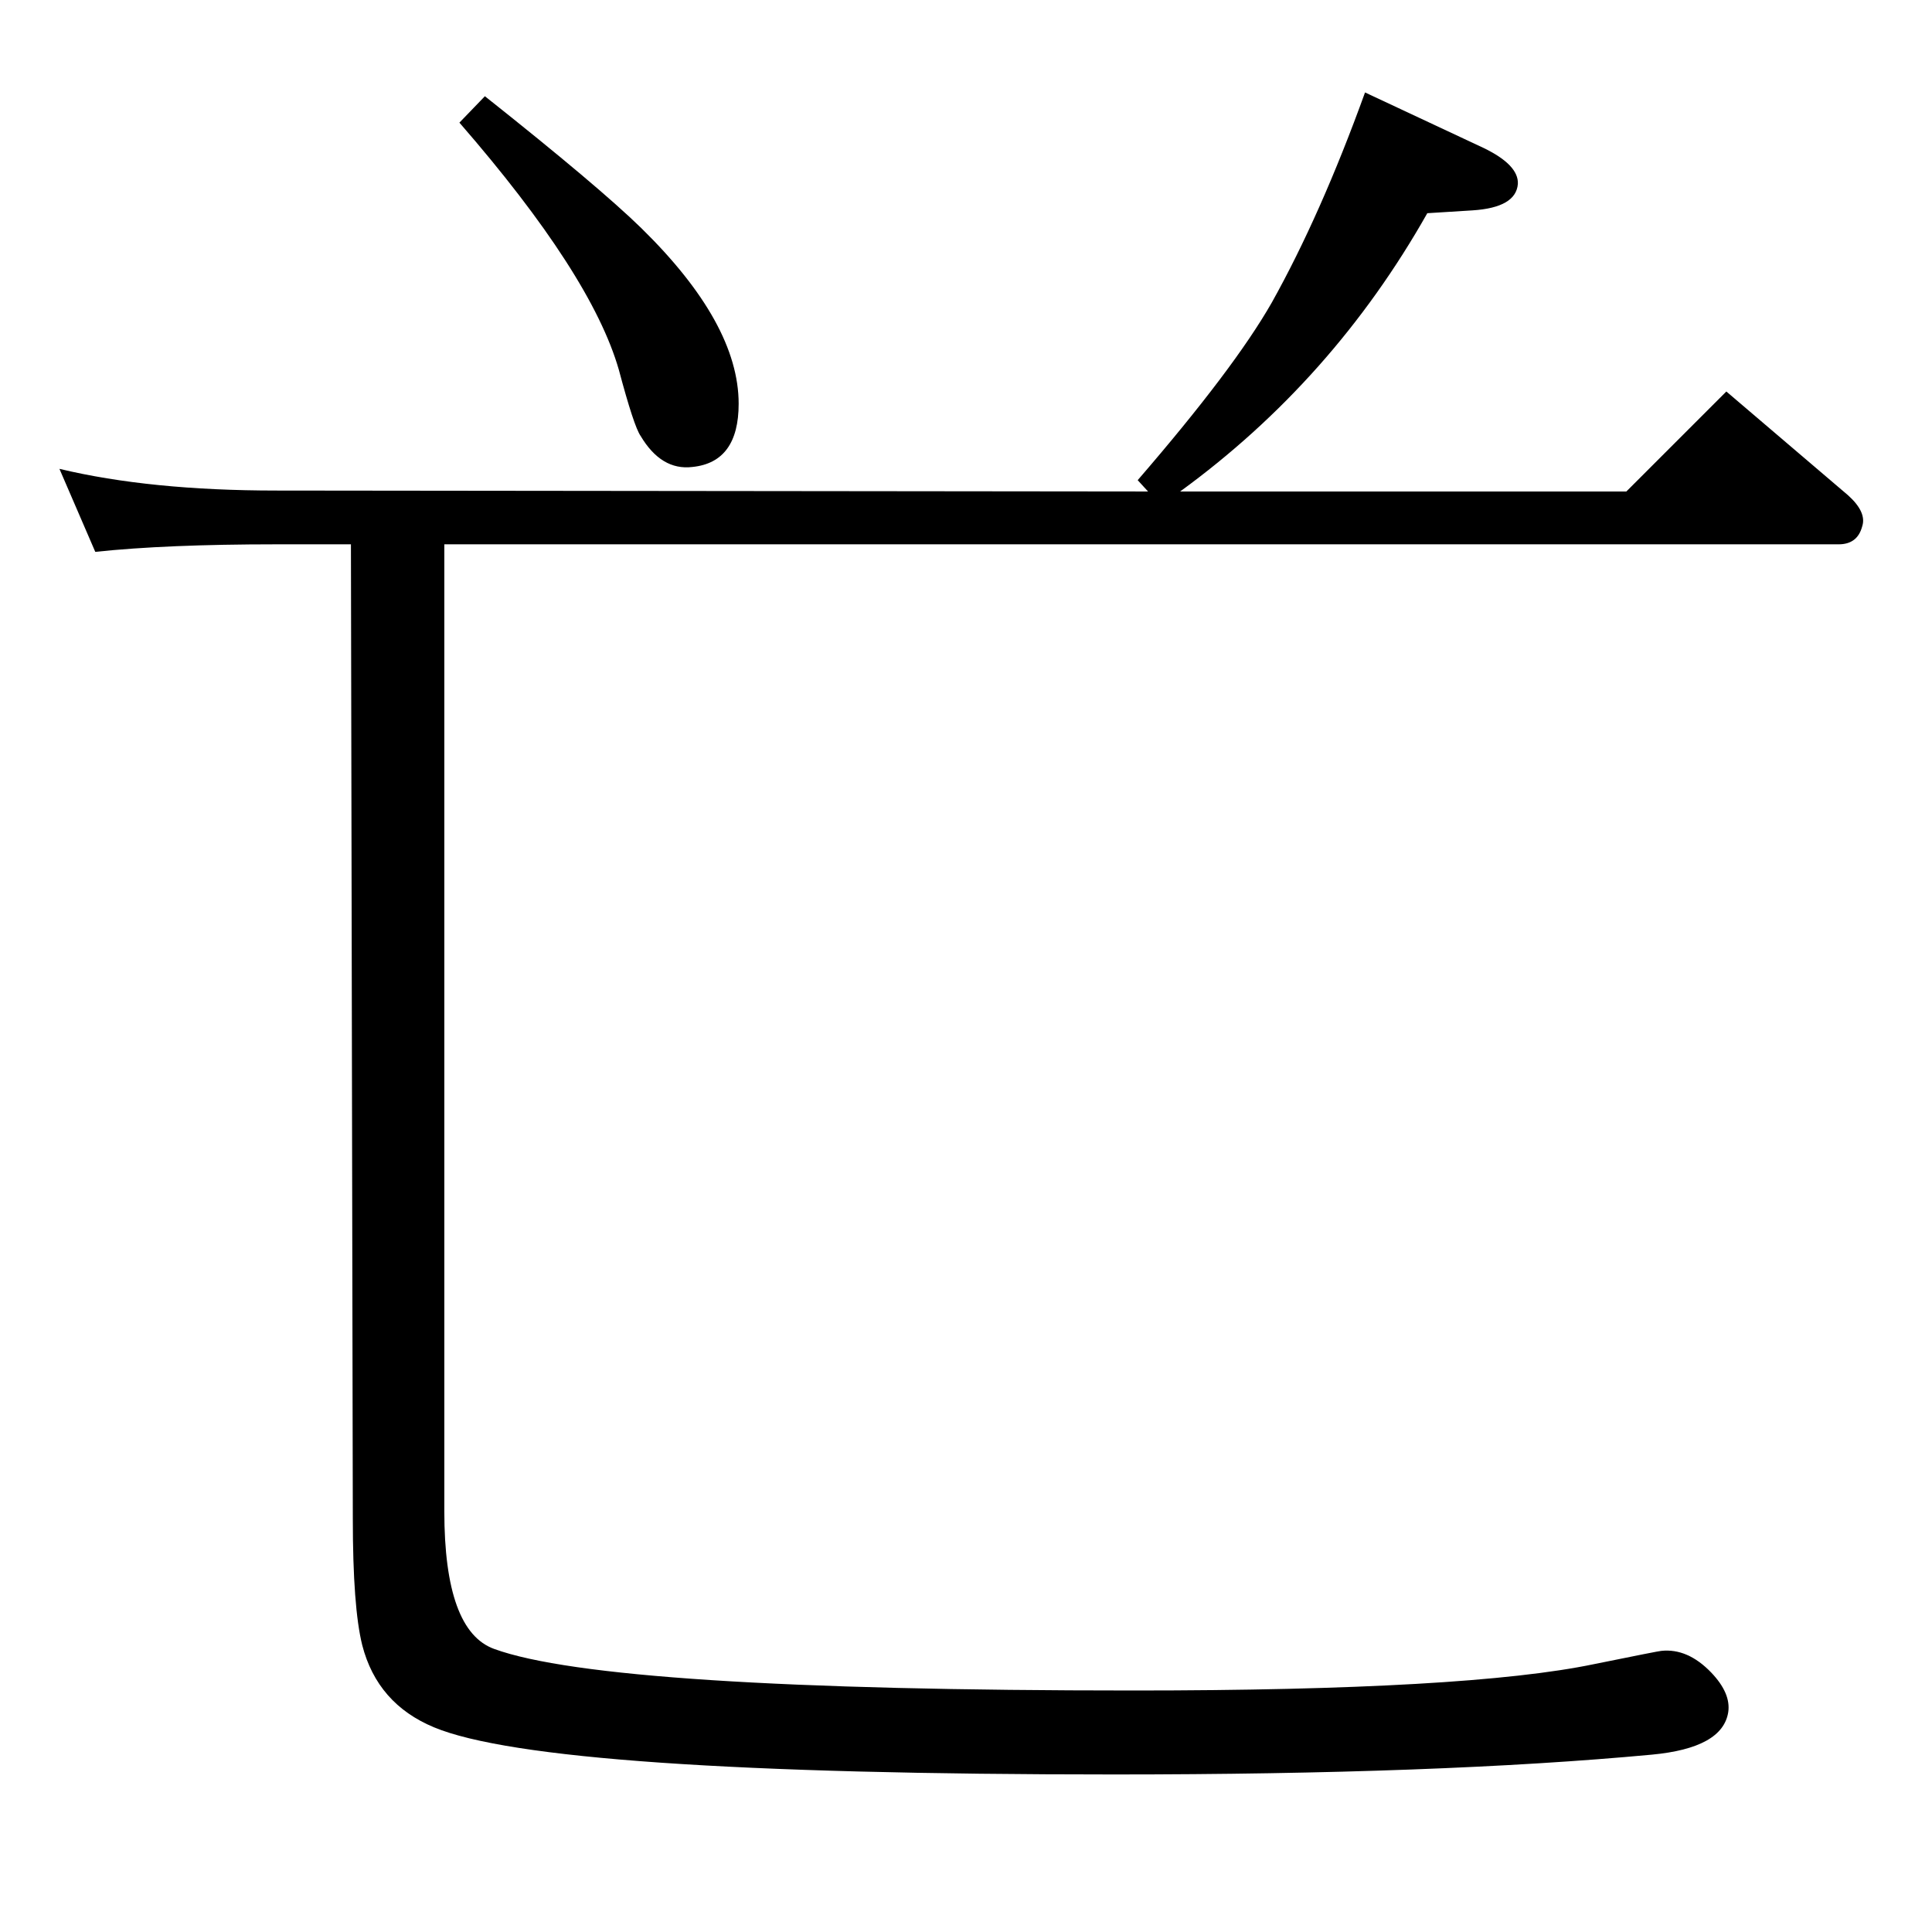 <?xml version="1.0" standalone="no"?>
<!DOCTYPE svg PUBLIC "-//W3C//DTD SVG 1.1//EN" "http://www.w3.org/Graphics/SVG/1.1/DTD/svg11.dtd" >
<svg xmlns="http://www.w3.org/2000/svg" xmlns:xlink="http://www.w3.org/1999/xlink" version="1.1" viewBox="0 0 2048 2048">
  <g transform="matrix(1 0 0 -1 0 2048)">
   <path fill="currentColor"
d="M1217 1527l-11 12q102 118 142 188q52 93 99 223l126 -59q37 -18 36 -38q-2 -25 -48 -28l-48 -3q-100 -177 -262 -295h473l106 106l129 -110q20 -18 15 -33q-5 -19 -25 -19h-1478v-1025q0 -127 53 -146q121 -44 678 -44q354 0 488 28q69 14 71 14q28 3 53 -23
q21 -22 18 -42q-6 -38 -81 -45q-225 -21 -570 -21q-601 0 -721 50q-60 25 -76 87q-10 40 -10 134l-2 1033h-79q-117 0 -192 -8l-38 88q96 -23 230 -23zM487 1918l27 28q121 -96 166 -140q103 -101 103 -186q0 -62 -49 -67q-33 -4 -55 33q-7 10 -23 70q-29 101 -169 262z" />
  </g>

</svg>
